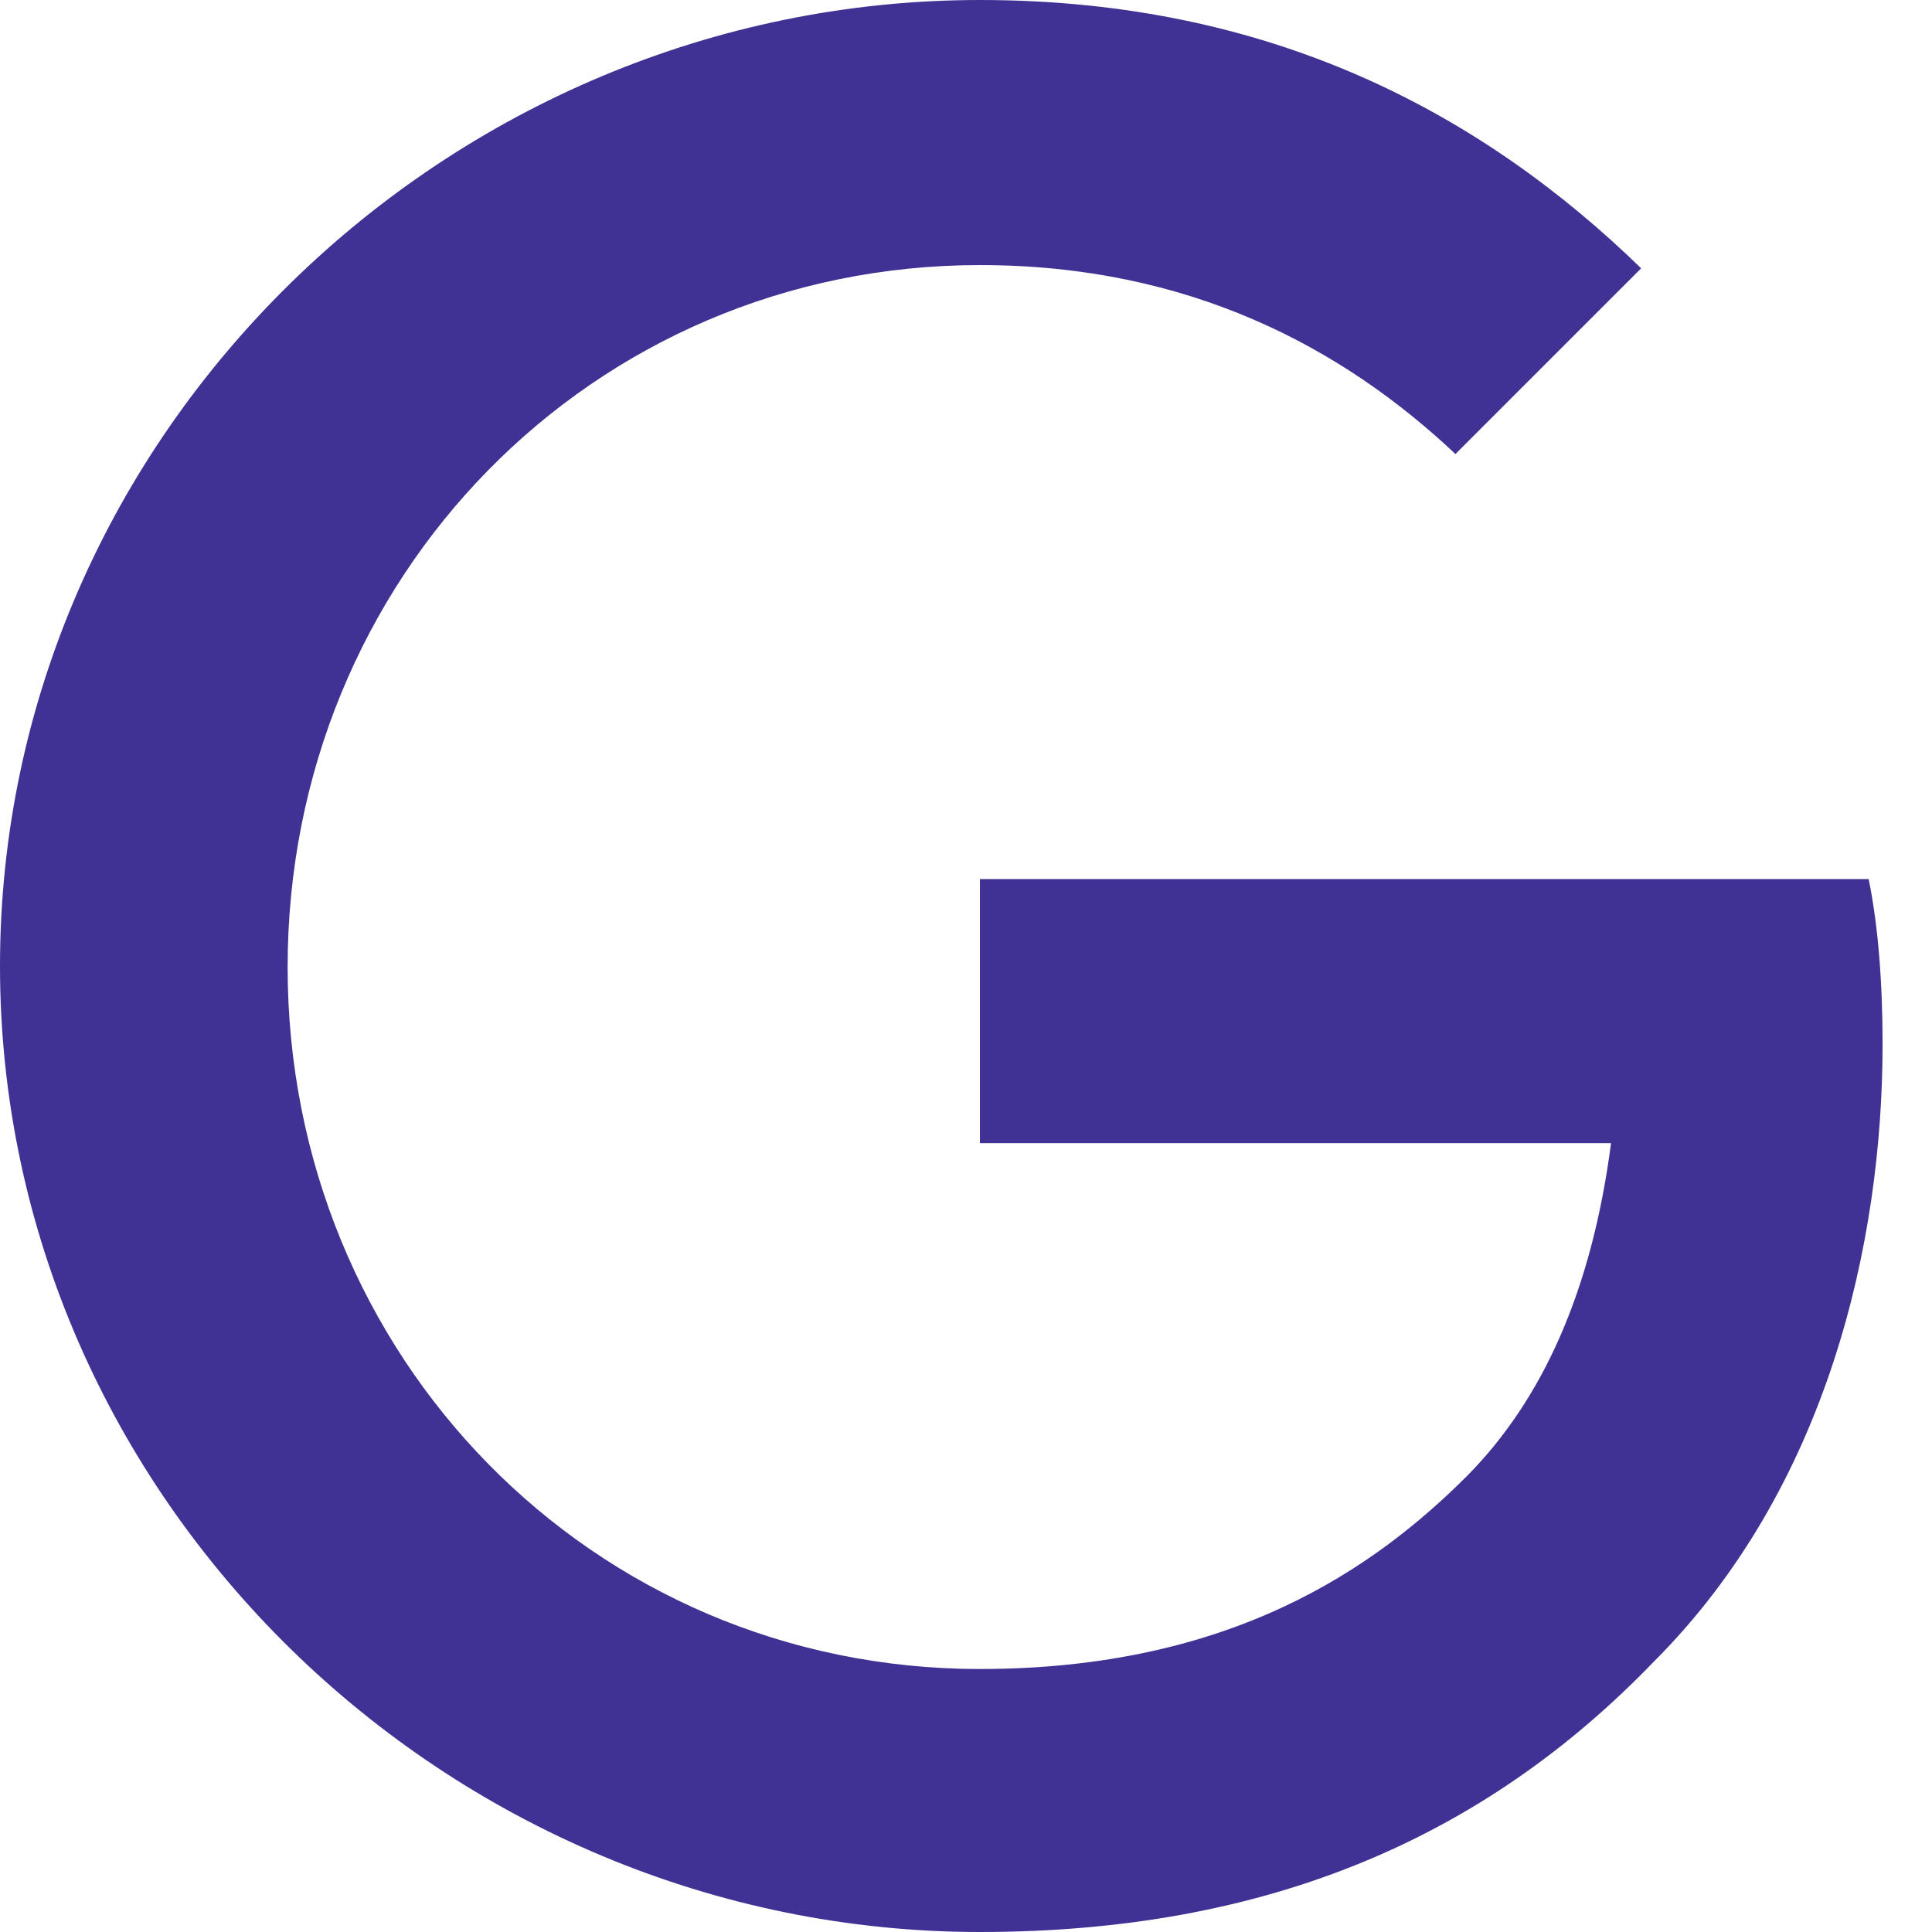 <svg width="24" height="24" viewBox="0 0 24 24" fill="none" xmlns="http://www.w3.org/2000/svg">
<path d="M12.173 10.92V14.2H20.013C19.773 16.04 19.16 17.387 18.226 18.333C17.079 19.48 15.293 20.733 12.173 20.733C7.346 20.733 3.573 16.84 3.573 12.013C3.573 7.186 7.346 3.293 12.173 3.293C14.773 3.293 16.68 4.32 18.08 5.64L20.387 3.333C18.44 1.44 15.826 0 12.173 0C5.56 0 0 5.387 0 12C0 18.613 5.56 24 12.173 24C15.746 24 18.44 22.827 20.546 20.64C22.706 18.48 23.386 15.427 23.386 12.973C23.386 12.213 23.333 11.506 23.213 10.92H12.173Z" fill="#403194"/>
</svg>
